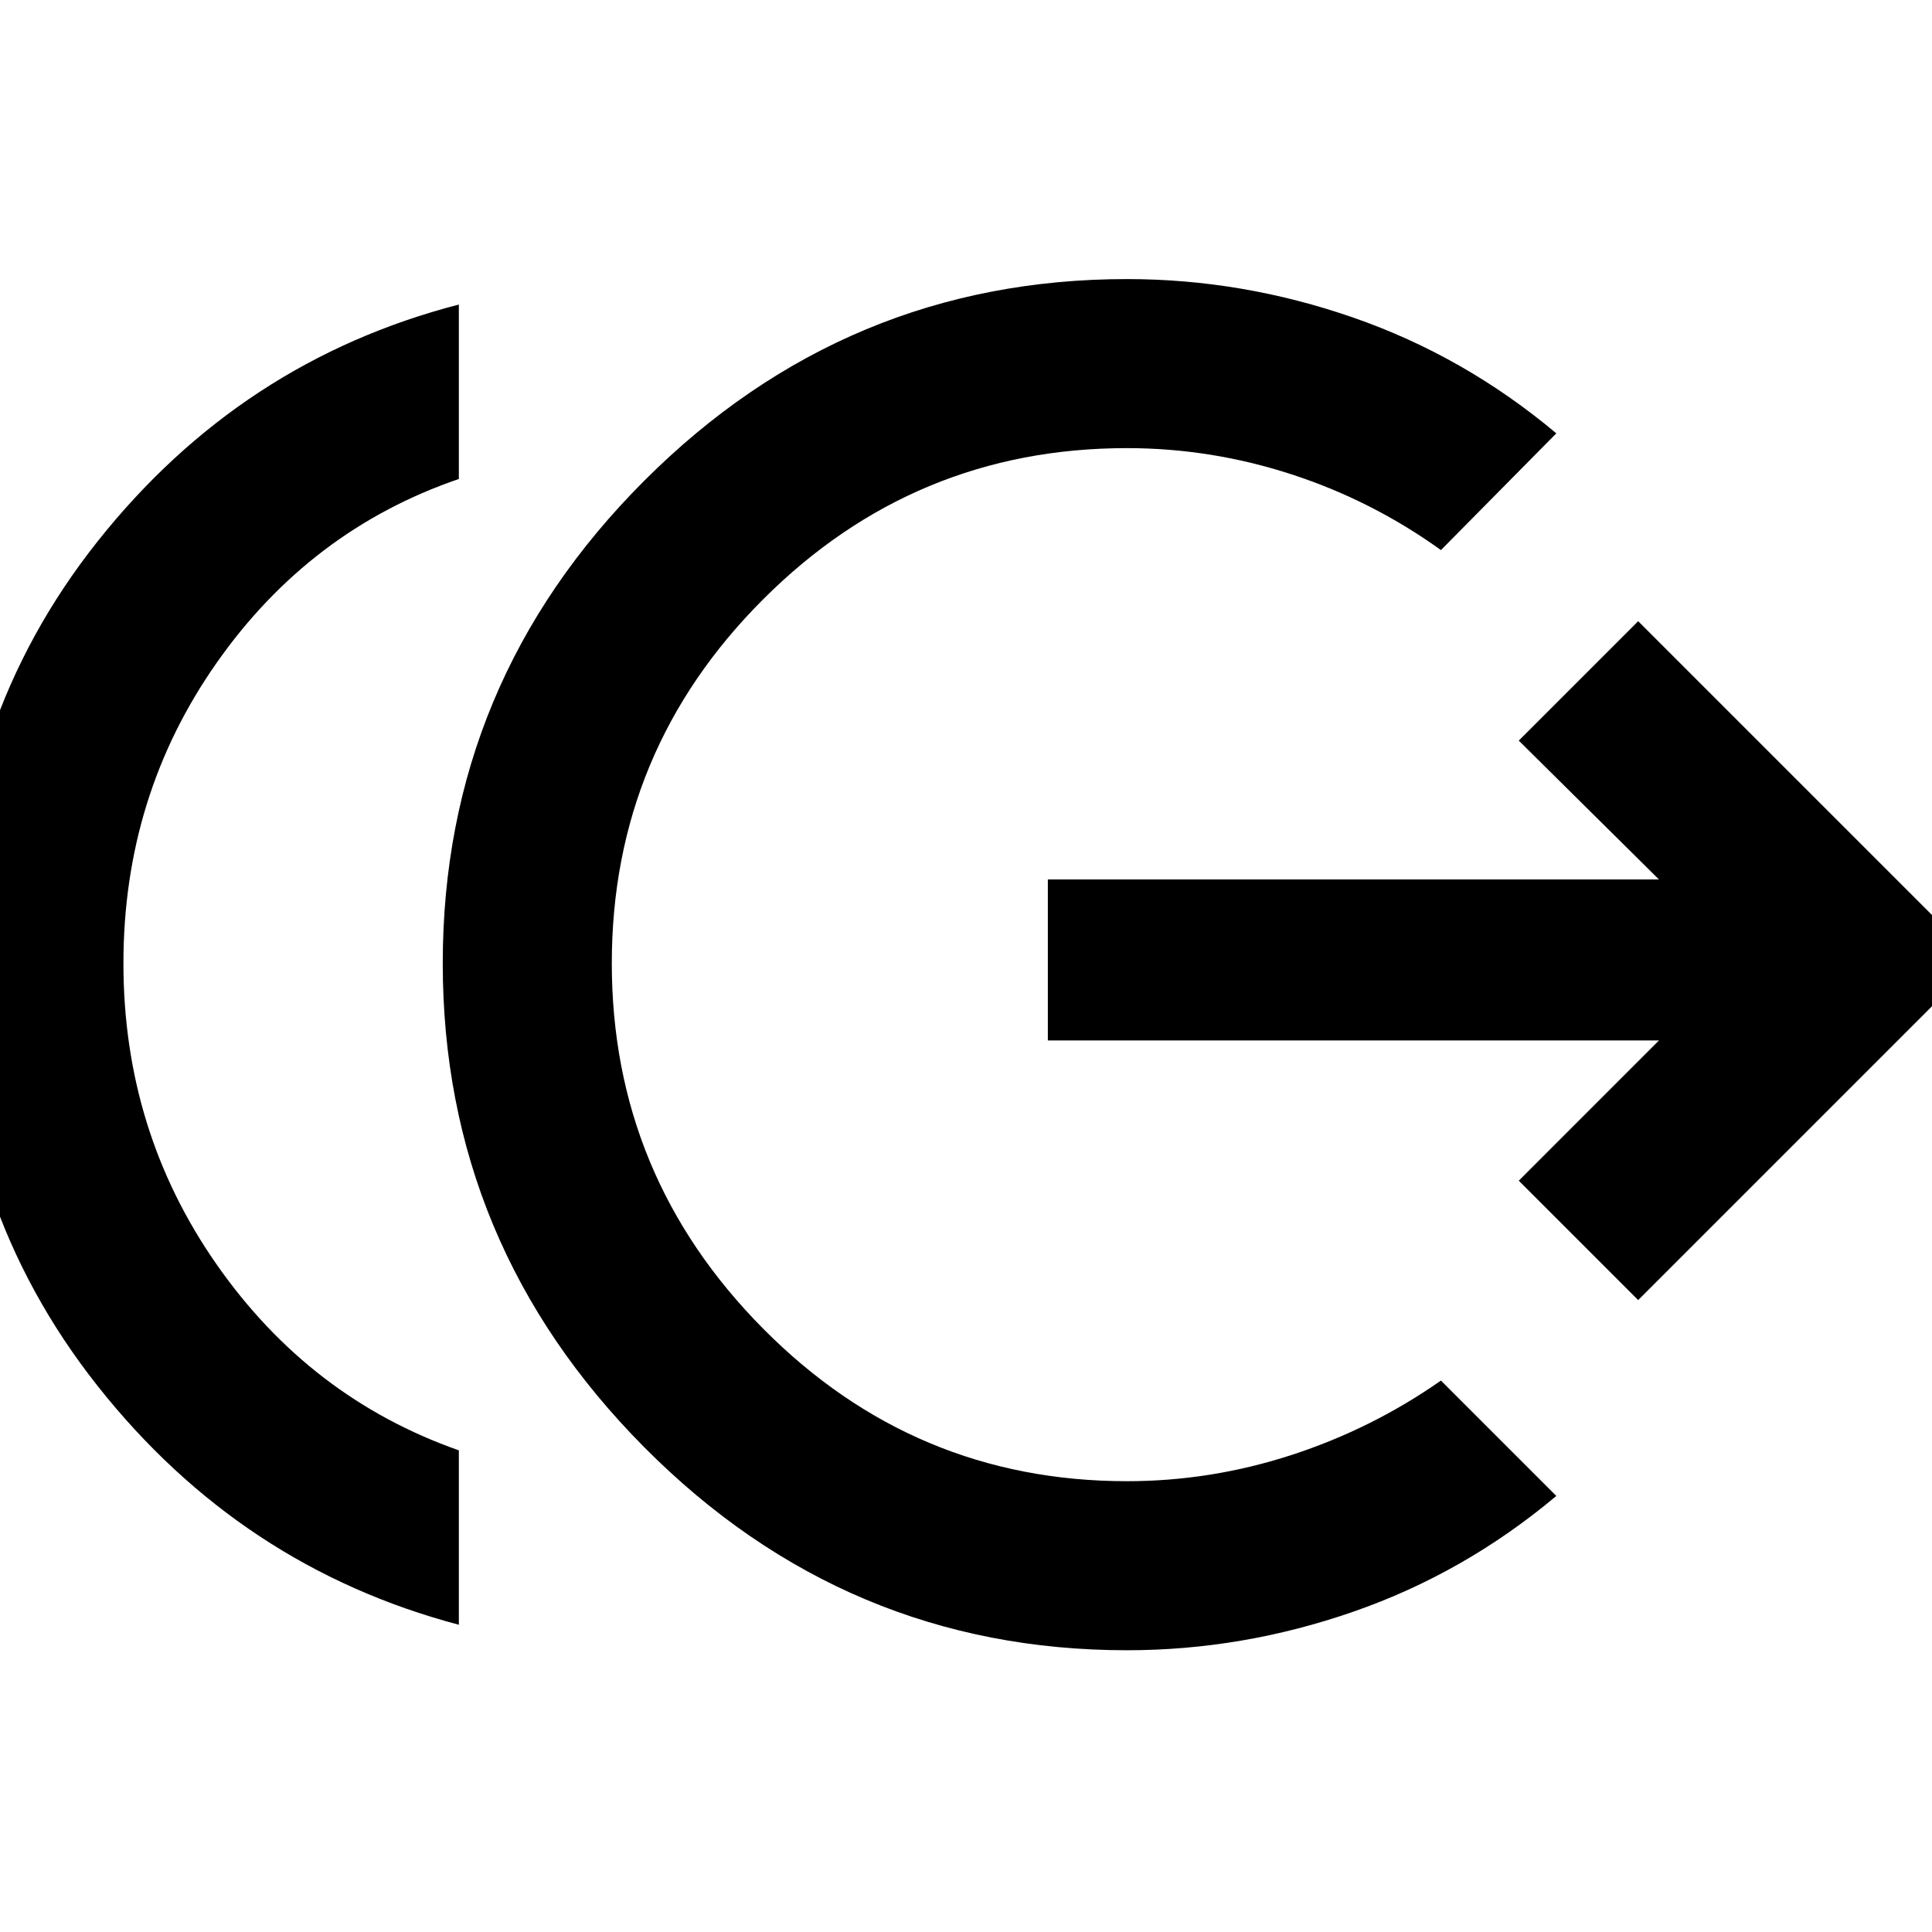 <svg xmlns="http://www.w3.org/2000/svg" height="40" viewBox="0 -960 960 960" width="40"><path d="M228-152.67Q119.67-181.33 48.5-271.33t-71.17-210q0-120 71.17-209.67 71.17-89.67 179.5-117.67V-722q-74 25.33-120.33 91.33-46.34 66-46.34 149.34 0 83.33 46.34 149.66Q154-265.33 228-239.33v86.66ZM560-140q-139.67 0-239.83-100.83Q220-341.67 220-481.33 220-621 320.17-721.17 420.33-821.33 560-821.33q57.33 0 112.5 19.16 55.17 19.17 100.83 57.5l-57.33 58q-34.33-24.66-74.33-37.66-40-13-81.67-13-105.67 0-180.83 75.16Q304-587 304-481.33q0 105.66 75.17 181.5Q454.33-224 560-224q41.67 0 81.67-13T716-274l57.33 57.33q-45.66 38.34-100.83 57.5Q617.33-140 560-140Zm254-174-59.33-59.33L824.33-443H520.67v-80h303.66l-69.66-69L814-651.33l168.67 168.66L814-314Z"/></svg>
